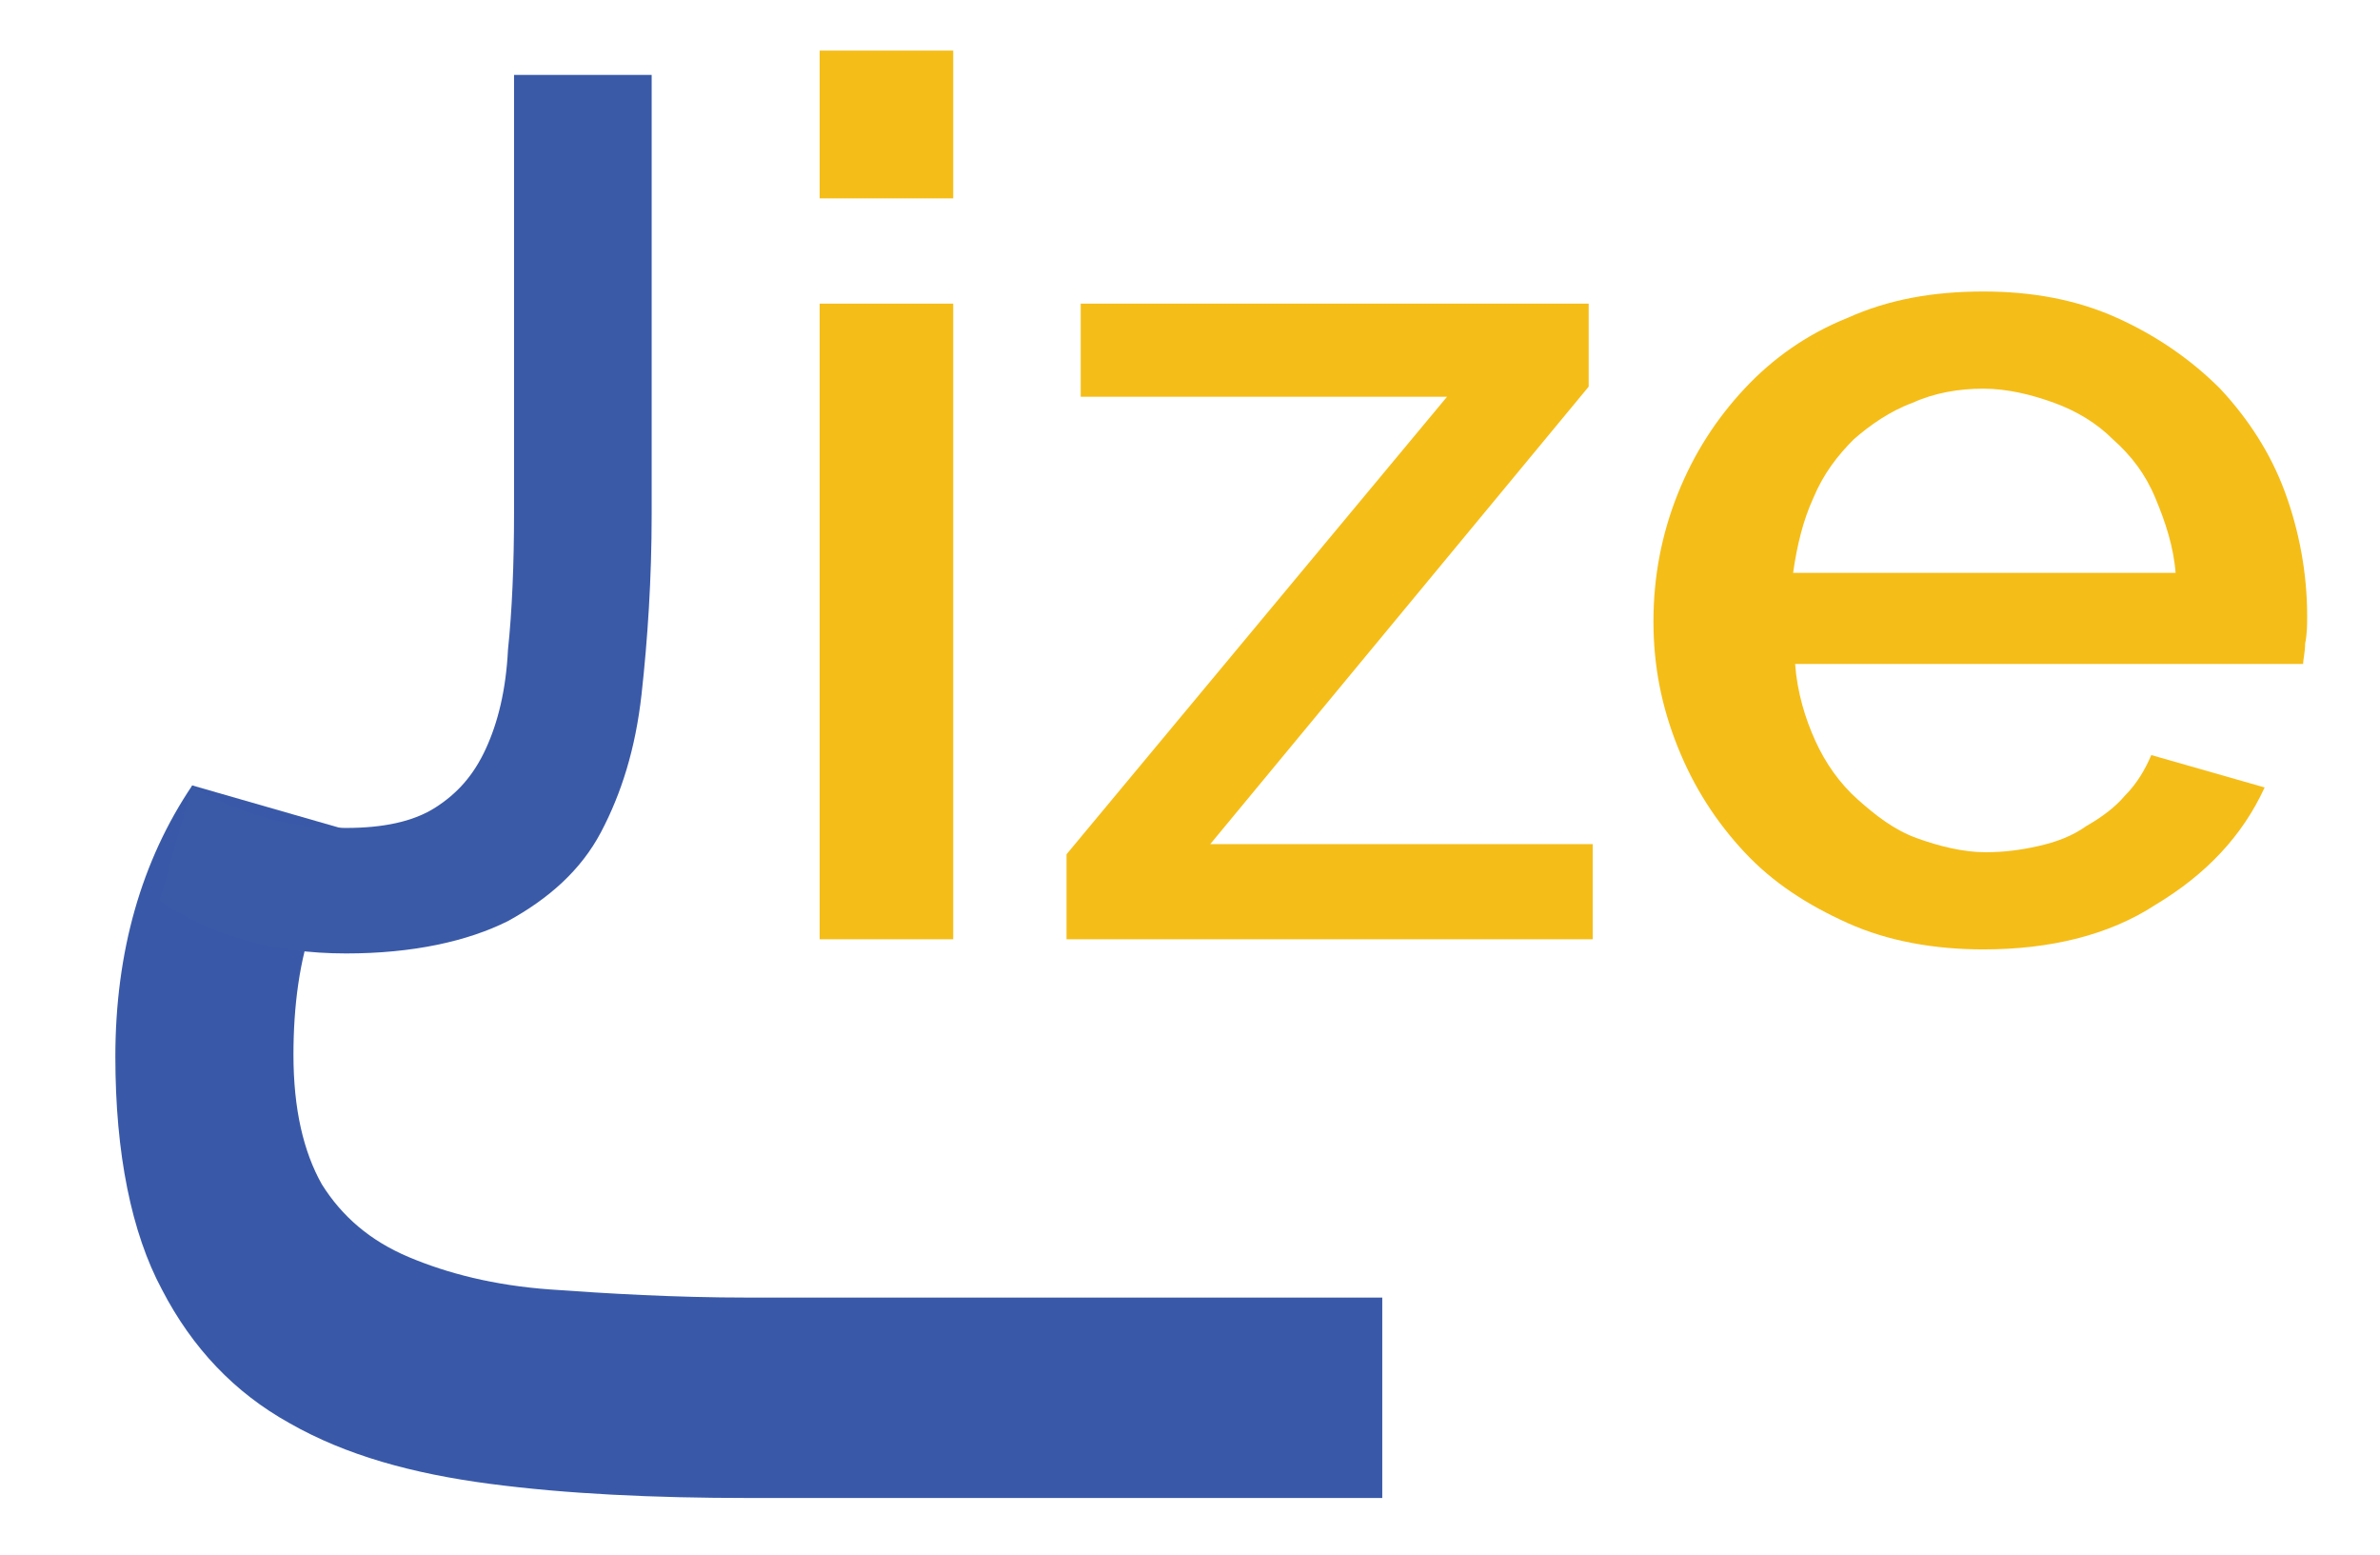<?xml version="1.0" encoding="utf-8"?>
<!-- Generator: Adobe Illustrator 19.0.0, SVG Export Plug-In . SVG Version: 6.00 Build 0)  -->
<svg version="1.1" id="Layer_1" xmlns="http://www.w3.org/2000/svg" xmlns:xlink="http://www.w3.org/1999/xlink" x="0px" y="0px"
	 viewBox="0 0 117.6 76.8" style="enable-background:new 0 0 117.6 76.8;" xml:space="preserve">
<style type="text/css">
	.st0{fill:#3959A8;}
	.st1{fill:#3A5AA8;}
	.st2{fill:#F5BD18;}
</style>
<g id="XMLID_2_">
	<g id="XMLID_1_">
		<path id="XMLID_119_" class="st0" d="M17.5,41.1c-0.7,1-1.4,2.4-2,4.4c-0.7,1.9-1,4.2-1,6.6c0,2.7,0.5,4.8,1.4,6.4
			c1,1.6,2.4,2.8,4.3,3.6c1.9,0.8,4.2,1.4,7,1.6s6.1,0.4,9.8,0.4h31.3V74H37c-4.7,0-9-0.2-12.8-0.7c-3.8-0.5-7.1-1.4-9.9-3
			c-2.7-1.5-4.8-3.7-6.3-6.6C6.5,60.9,5.7,57,5.7,52.2c0-5.2,1.3-9.7,3.8-13.4L17.5,41.1z"/>
	</g>
	<g id="XMLID_3_">
		<path id="XMLID_109_" class="st1" d="M9.5,38.8c0.7,0.5,1.7,1,3,1.4c1.3,0.5,2.9,0.7,4.6,0.7c1.8,0,3.3-0.3,4.4-1
			c1.1-0.7,1.9-1.6,2.5-2.9c0.6-1.3,1-2.9,1.1-4.9c0.2-1.9,0.3-4.2,0.3-6.8V3.7h6.8v21.7c0,3.2-0.2,6.2-0.5,8.9
			c-0.3,2.7-1,4.9-2,6.8c-1,1.9-2.6,3.3-4.6,4.4c-2,1-4.7,1.6-8,1.6c-3.6,0-6.7-0.9-9.2-2.6L9.5,38.8z"/>
		<path id="XMLID_111_" class="st2" d="M40.5,9.8V2.5h6.6v7.3H40.5z M40.5,46.3V15h6.6v31.4H40.5z"/>
		<path id="XMLID_114_" class="st2" d="M52.7,42.2l18.8-22.6H53.4V15h25.1v4.1L59.8,41.7h18.9v4.7h-26V42.2z"/>
		<path id="XMLID_116_" class="st2" d="M98,46.9c-2.4,0-4.7-0.4-6.7-1.3c-2-0.9-3.7-2-5.1-3.5c-1.4-1.5-2.5-3.2-3.3-5.2
			c-0.8-2-1.2-4-1.2-6.2s0.4-4.3,1.2-6.3c0.8-2,1.9-3.7,3.3-5.2c1.4-1.5,3.1-2.7,5.1-3.5c2-0.9,4.2-1.3,6.7-1.3
			c2.4,0,4.6,0.4,6.6,1.3c2,0.9,3.7,2.1,5.1,3.5c1.4,1.5,2.5,3.2,3.2,5.1c0.7,1.9,1.1,4,1.1,6.1c0,0.5,0,0.9-0.1,1.4
			c0,0.4-0.1,0.8-0.1,1H88.7c0.1,1.4,0.5,2.7,1,3.8s1.2,2.1,2.1,2.9c0.9,0.8,1.8,1.5,2.9,1.9c1.1,0.4,2.3,0.7,3.4,0.7
			c0.9,0,1.7-0.1,2.6-0.3c0.9-0.2,1.7-0.5,2.4-1c0.7-0.4,1.4-0.9,1.9-1.5c0.6-0.6,1-1.3,1.3-2l5.6,1.6c-1.1,2.4-2.9,4.3-5.4,5.8
			C104.2,46.2,101.3,46.9,98,46.9z M107.5,28.3c-0.1-1.3-0.5-2.5-1-3.7s-1.2-2.1-2.1-2.9c-0.8-0.8-1.8-1.4-2.9-1.8
			c-1.1-0.4-2.3-0.7-3.5-0.7c-1.2,0-2.4,0.2-3.5,0.7c-1.1,0.4-2.1,1.1-2.9,1.8c-0.8,0.8-1.5,1.7-2,2.9c-0.5,1.1-0.8,2.3-1,3.7H107.5
			z"/>
	</g>
</g>
<g id="XMLID_108_">
</g>
<g id="XMLID_121_">
</g>
<g id="XMLID_122_">
</g>
<g id="XMLID_123_">
</g>
<g id="XMLID_124_">
</g>
<g id="XMLID_125_">
</g>
</svg>
